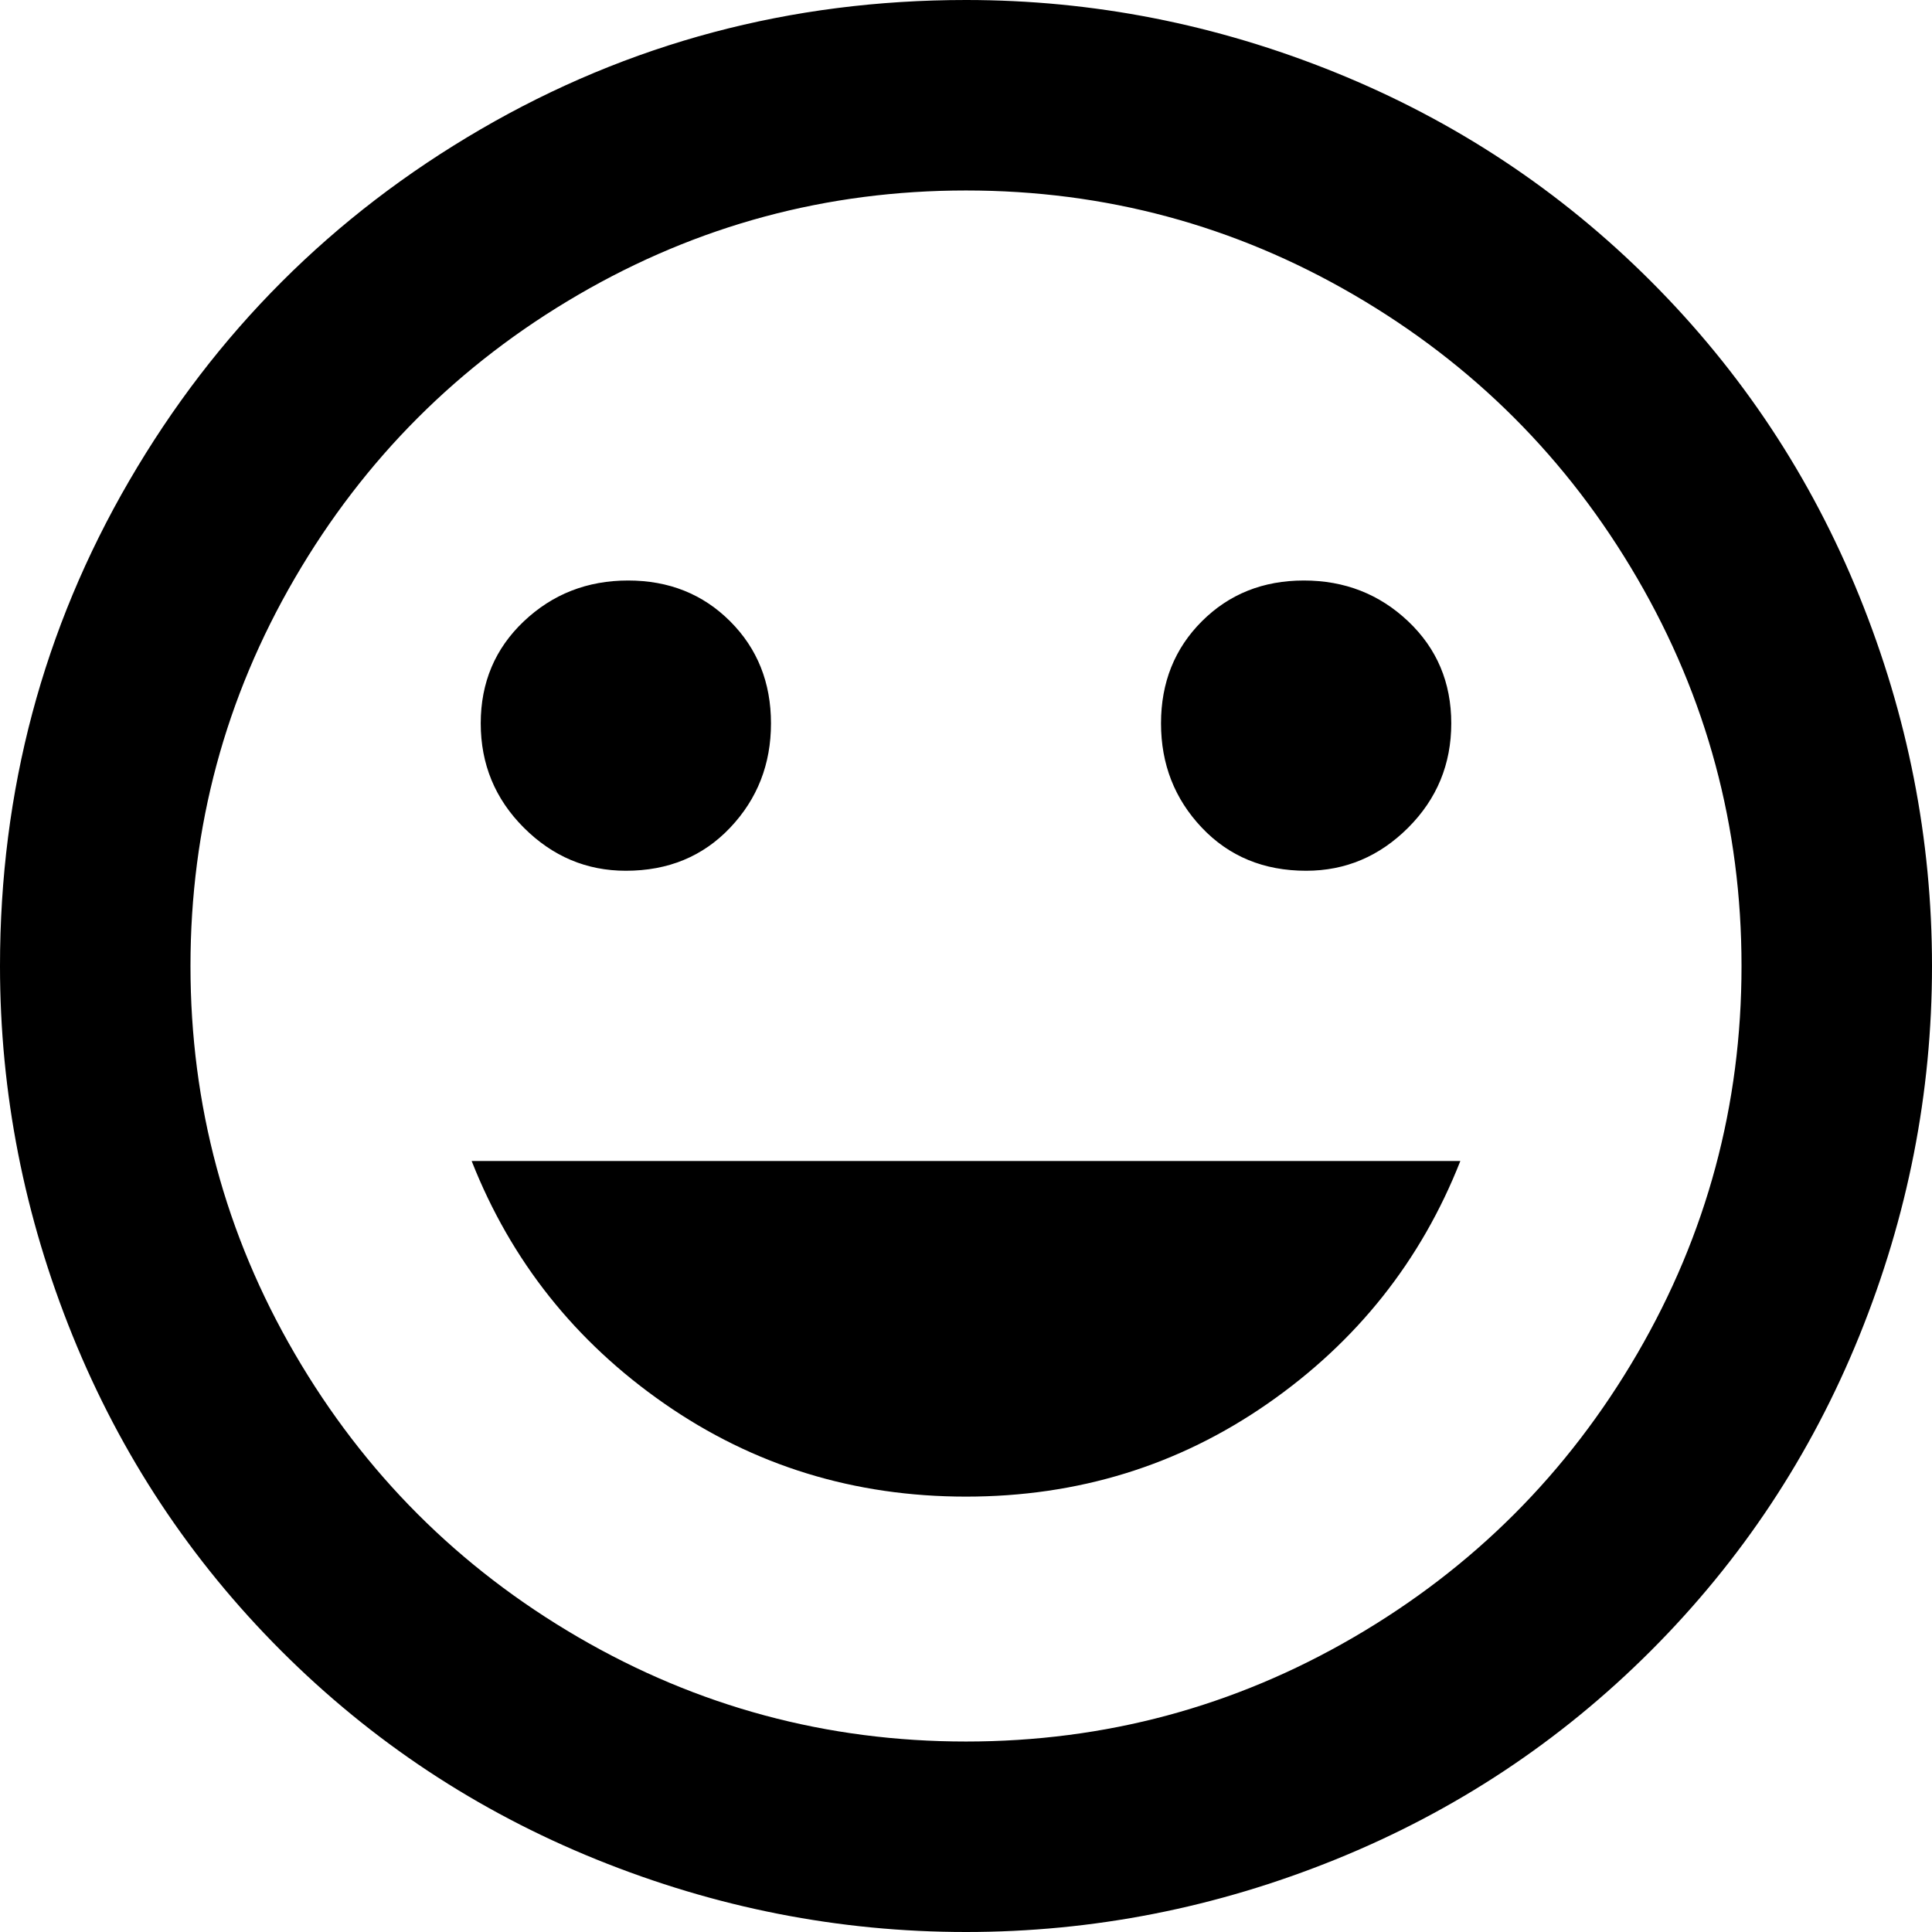 <svg xmlns="http://www.w3.org/2000/svg" viewBox="43 -21 426 426">
      <g transform="scale(1 -1) translate(0 -384)">
        <path d="M256 75Q293 75 322.5 95.5Q352 116 365 149H147Q160 116 189.5 95.5Q219 75 256 75ZM181 213Q195 213 204.0 222.5Q213 232 213.0 245.5Q213 259 204.0 268.0Q195 277 181.5 277.0Q168 277 158.5 268.0Q149 259 149.0 245.5Q149 232 158.5 222.5Q168 213 181 213ZM331 213Q344 213 353.5 222.5Q363 232 363.0 245.5Q363 259 353.5 268.0Q344 277 330.5 277.0Q317 277 308.0 268.0Q299 259 299.0 245.5Q299 232 308.0 222.5Q317 213 331 213ZM256 21Q210 21 170.5 44.0Q131 67 108.0 106.5Q85 146 85.0 192.0Q85 238 108.0 277.5Q131 317 170.5 340.0Q210 363 256.0 363.0Q302 363 341.5 340.0Q381 317 404.0 277.5Q427 238 427.0 192.0Q427 146 404.0 106.5Q381 67 341.5 44.0Q302 21 256 21ZM256 405Q198 405 149.0 376.5Q100 348 71.5 299.0Q43 250 43 192Q43 150 59.0 110.5Q75 71 105.0 41.0Q135 11 174.5 -5.0Q214 -21 256.0 -21.0Q298 -21 337.5 -5.0Q377 11 407.0 41.0Q437 71 453.0 110.5Q469 150 469.0 192.0Q469 234 453.0 273.5Q437 313 407.0 343.0Q377 373 337.5 389.0Q298 405 256 405Z" />
      </g>
    </svg>